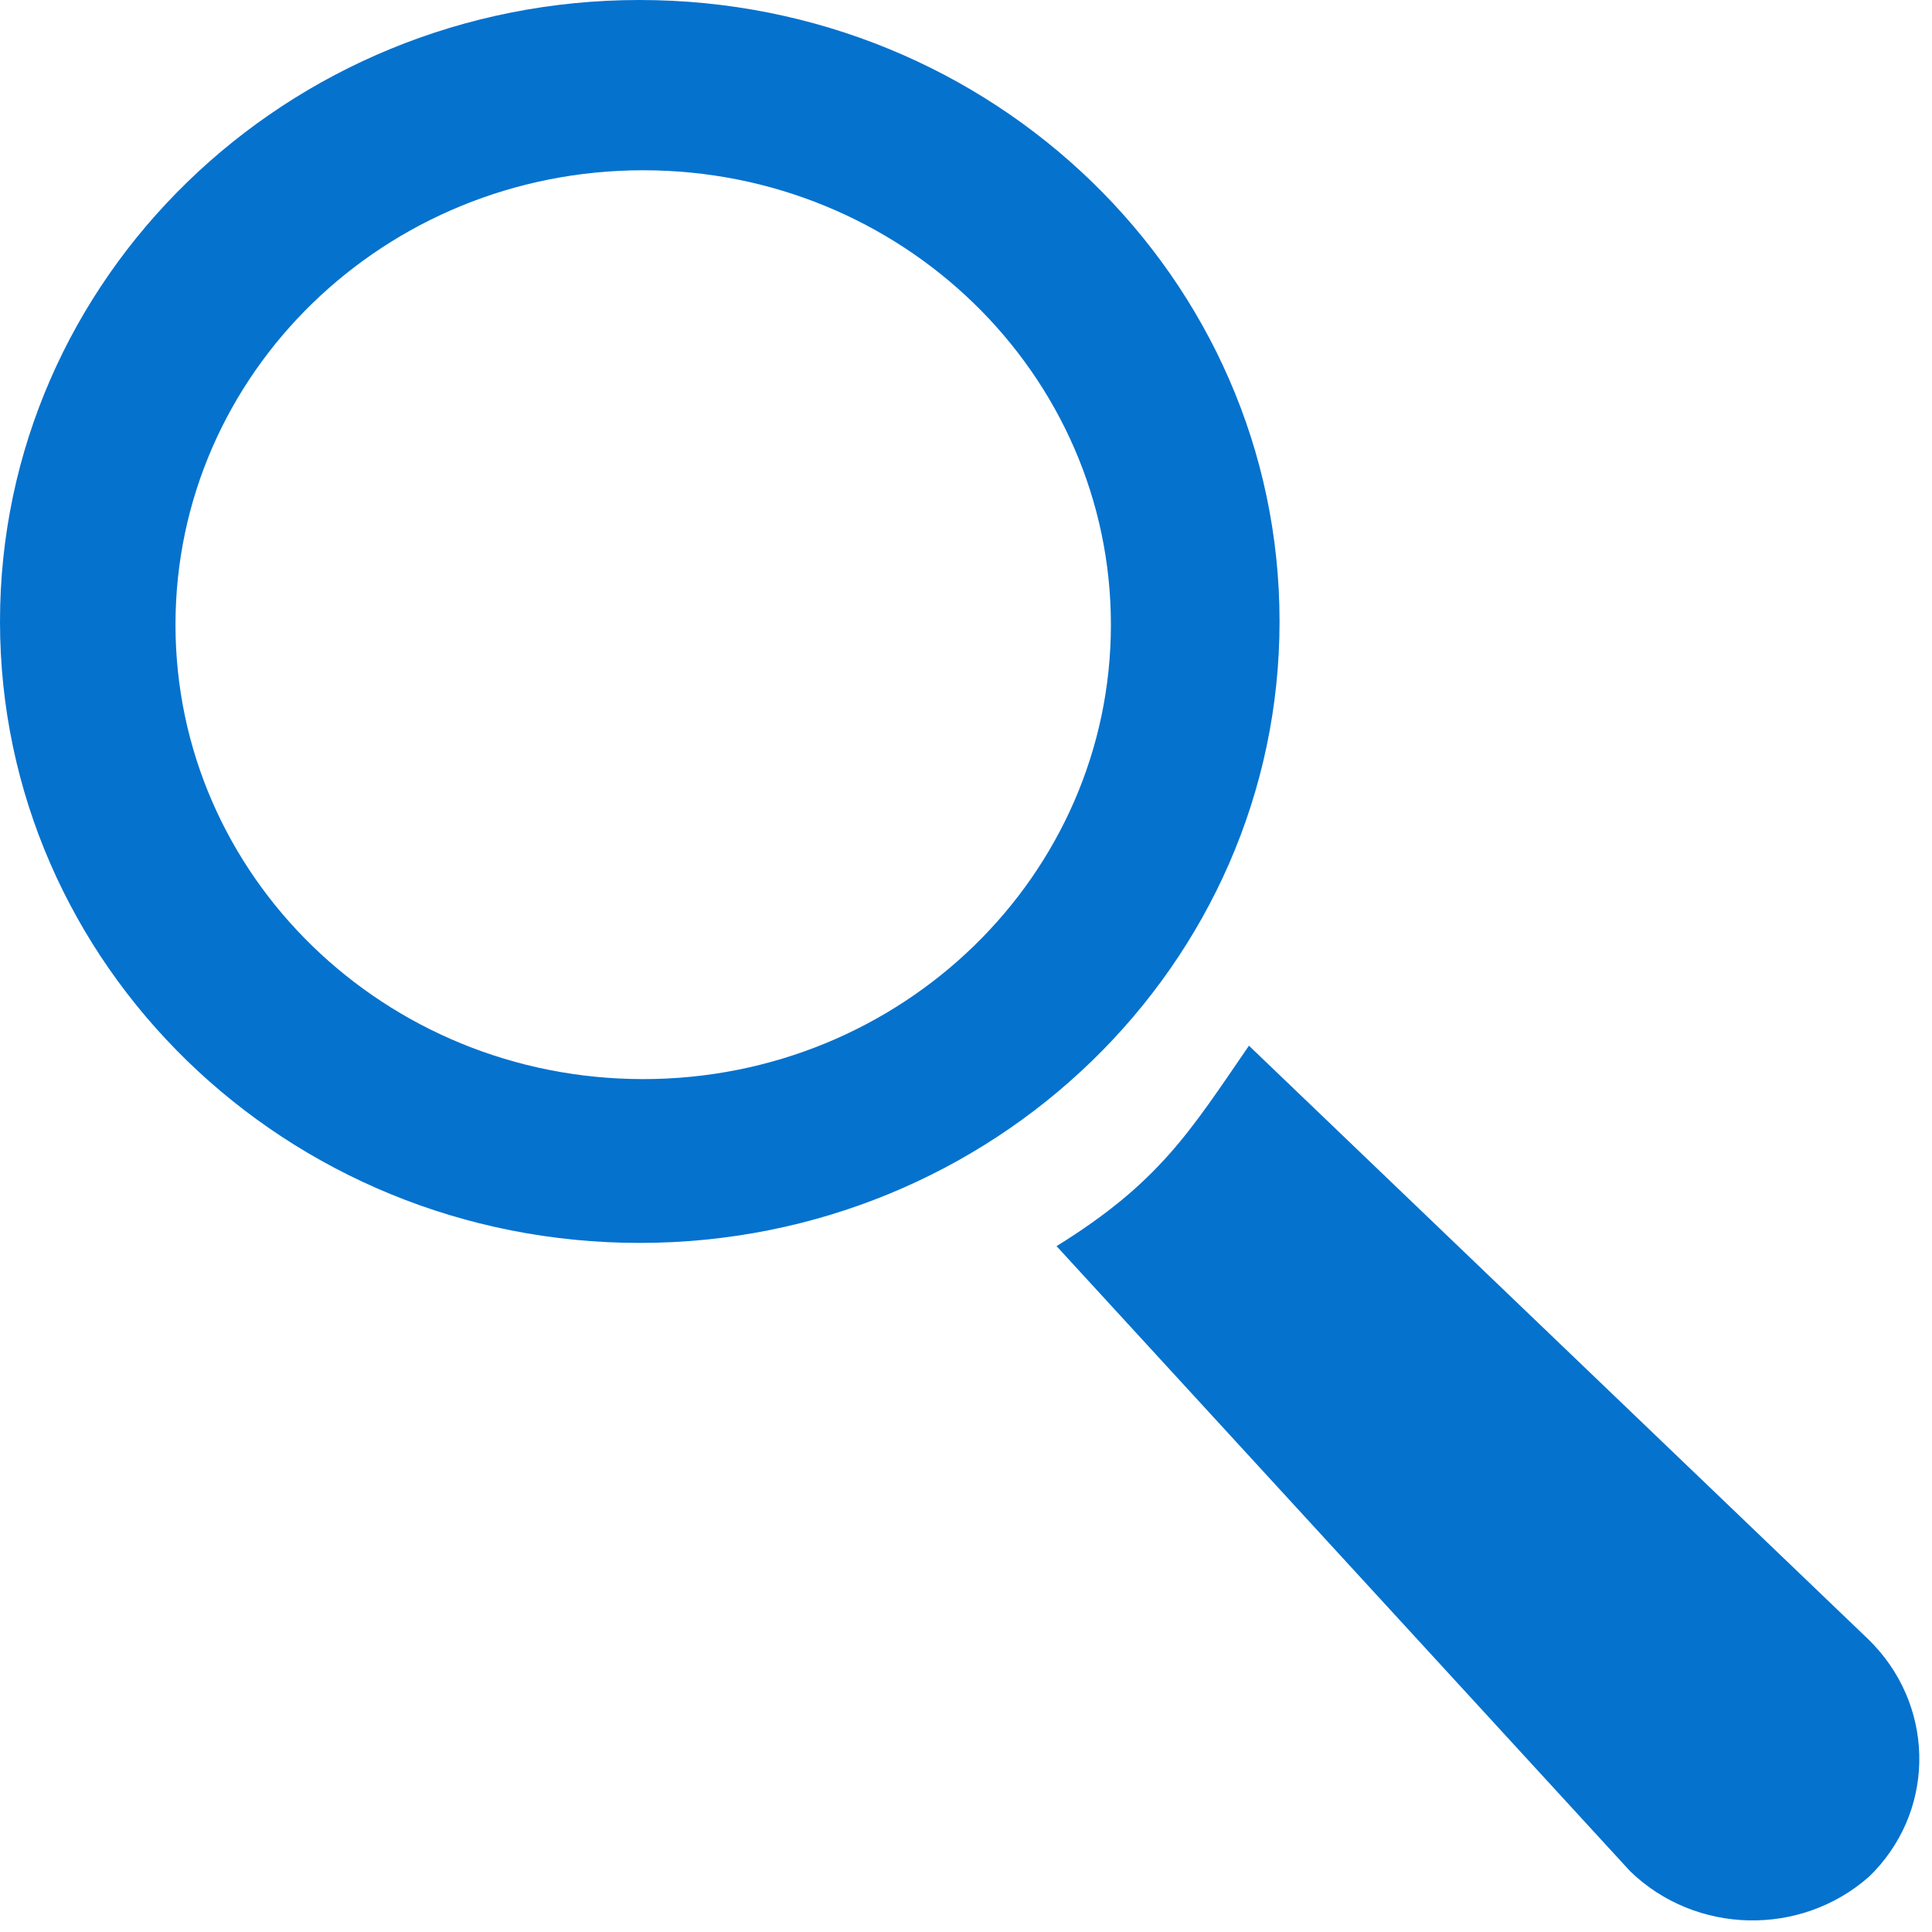 <?xml version="1.0" encoding="utf-8"?>
<!-- Generator: Adobe Illustrator 16.0.4, SVG Export Plug-In . SVG Version: 6.00 Build 0)  -->
<!DOCTYPE svg PUBLIC "-//W3C//DTD SVG 1.1//EN" "http://www.w3.org/Graphics/SVG/1.1/DTD/svg11.dtd">
<svg version="1.1" id="Layer_1" xmlns:ev="http://www.w3.org/2001/xml-events"
	 xmlns="http://www.w3.org/2000/svg" xmlns:xlink="http://www.w3.org/1999/xlink" x="0px" y="0px" width="48px" height="48px"
	 viewBox="0.5 1 48 48" enable-background="new 0.5 1 48 48" xml:space="preserve">
<path fill="#0572CE" d="M47.07,47.49L47,47.56l-0.07,0.07c-1.69,1.49-4.3,1.44-5.93-0.14L26.75,31.96c2.55-1.58,3.31-2.84,4.78-4.98
	l15.39,14.75C48.55,43.32,48.61,45.86,47.07,47.49z M16.39,31.88c-8.78,0-15.89-6.91-15.89-15.44C0.5,7.91,7.62,1,16.39,1
	c8.78,0,15.9,6.91,15.9,15.44C32.29,24.96,25.17,31.88,16.39,31.88z M16.48,5.23c-6.42,0-11.62,5.05-11.62,11.29
	s5.2,11.29,11.62,11.29S28.1,22.75,28.1,16.52S22.9,5.23,16.48,5.23z"/>
</svg>
